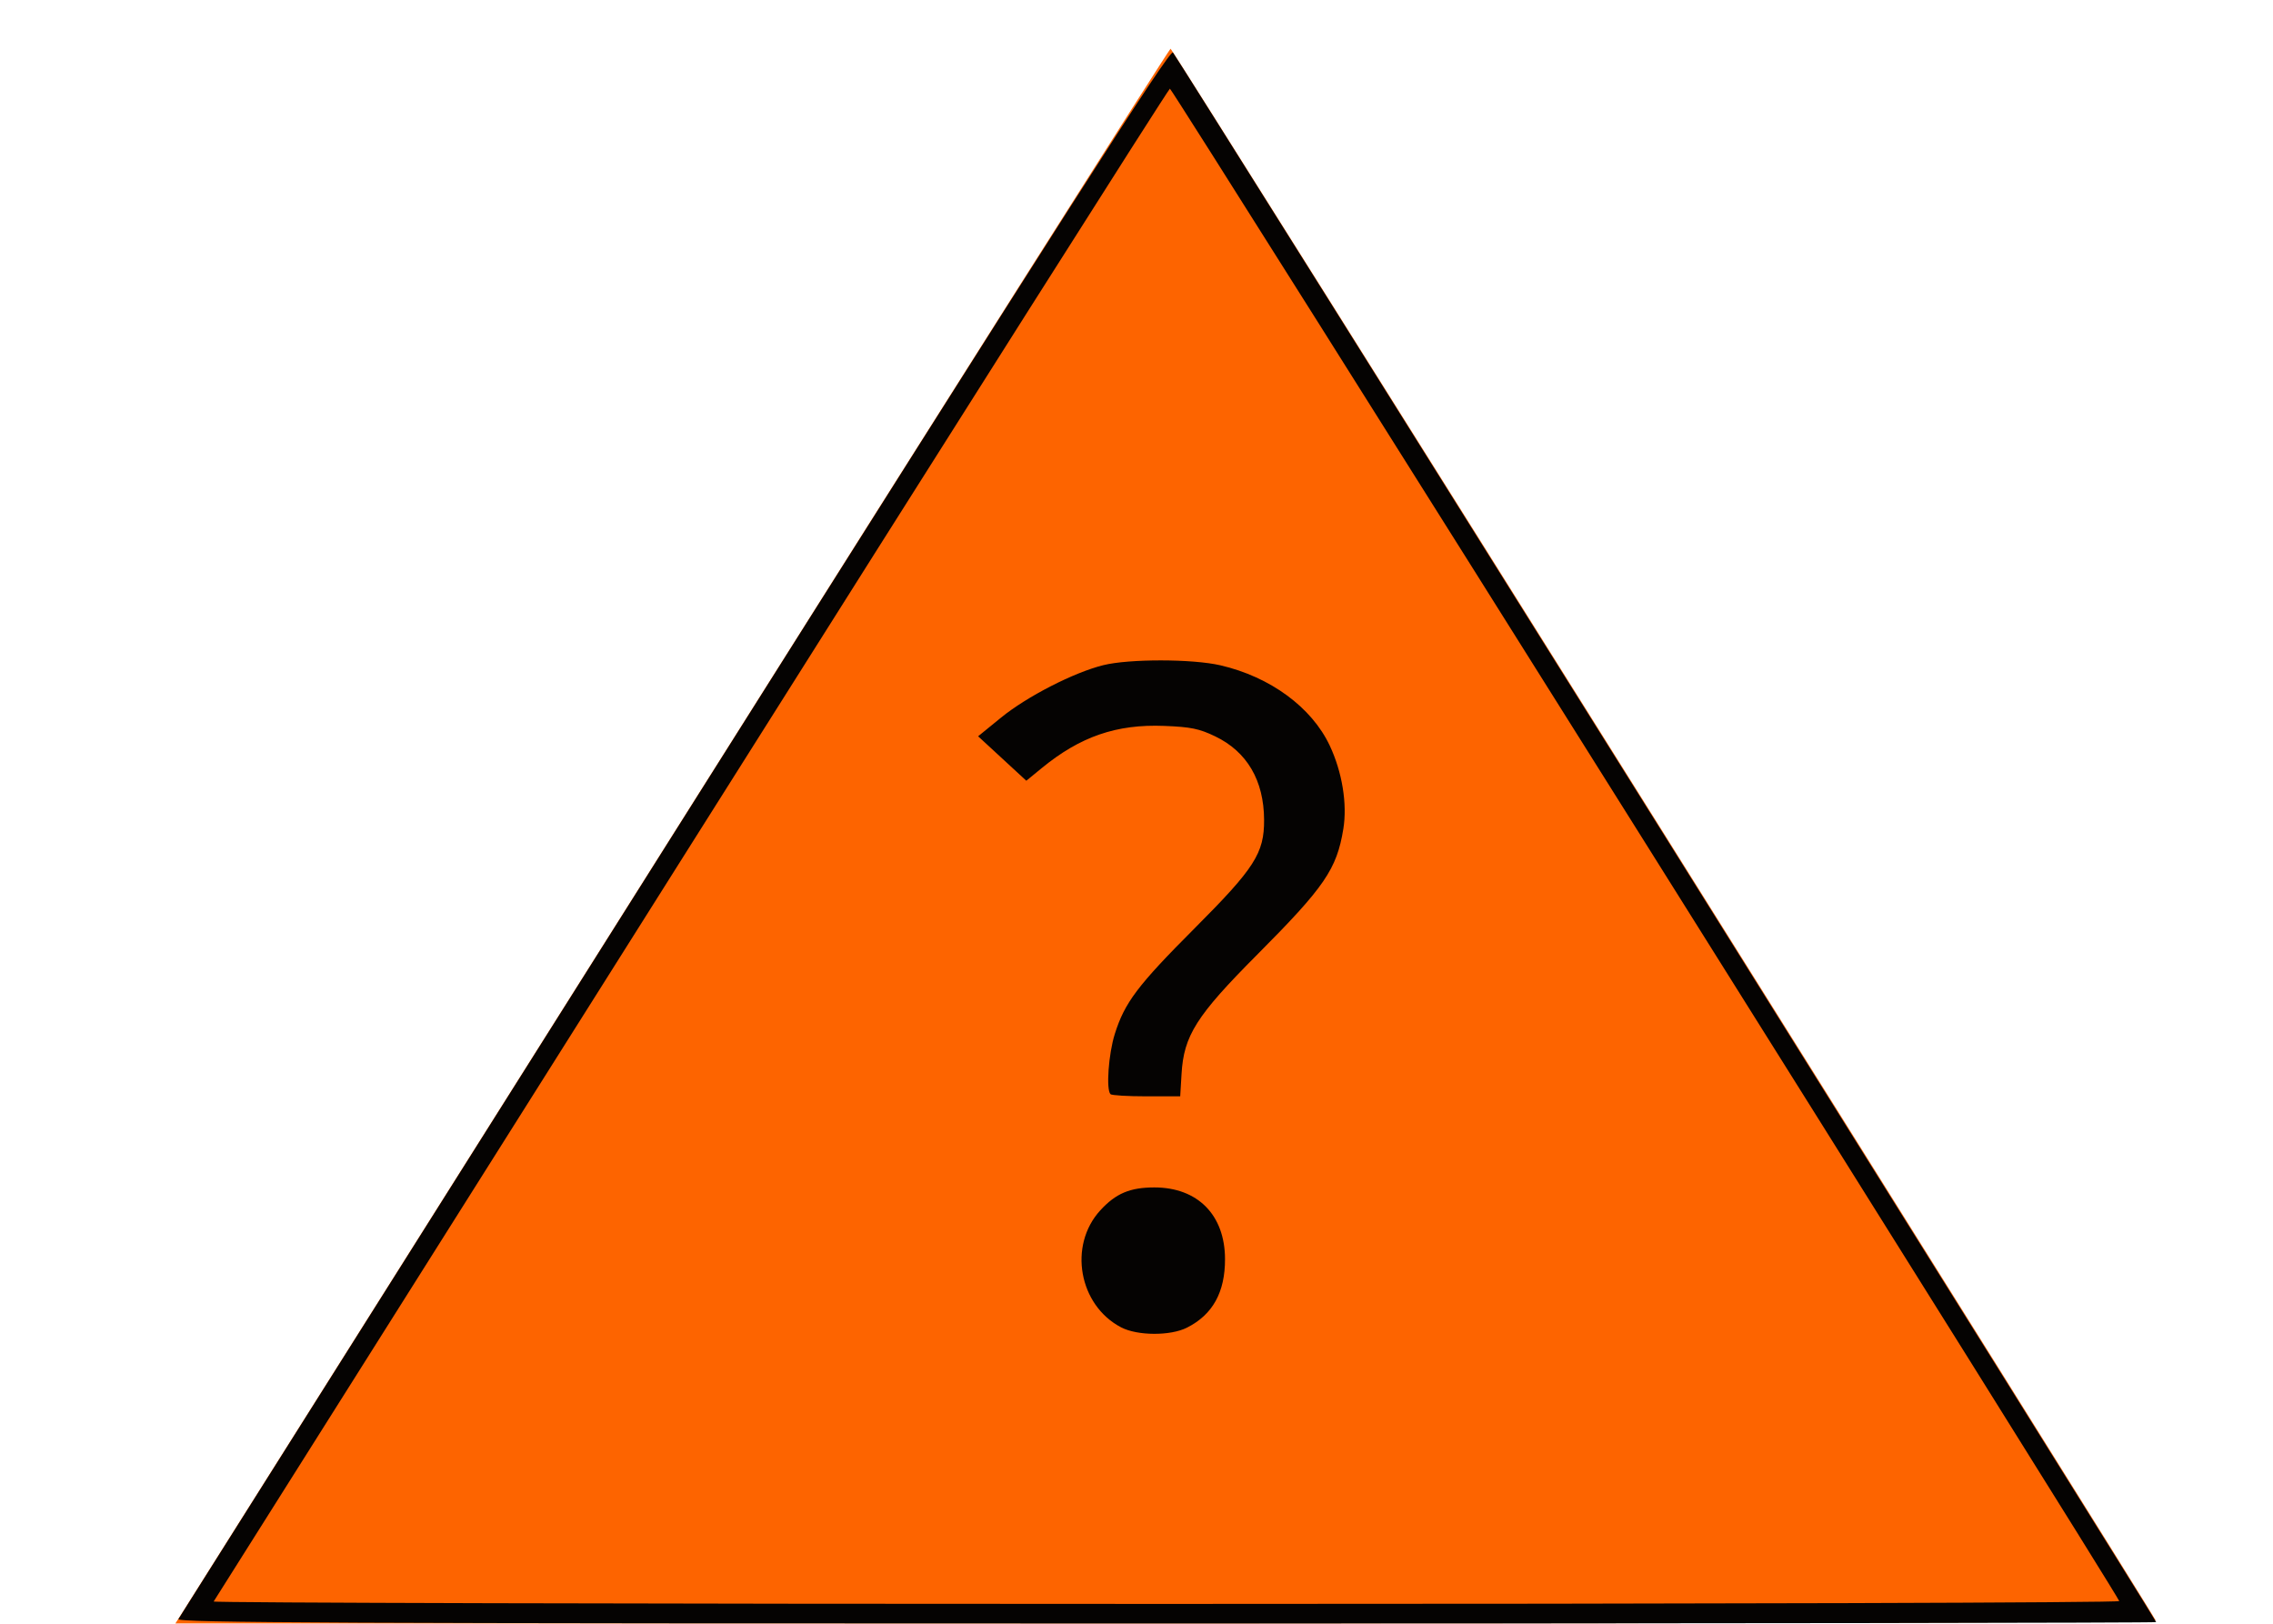 <?xml version="1.0" encoding="UTF-8" standalone="no"?>
<!-- Created with Inkscape (http://www.inkscape.org/) -->
<svg xmlns:rdf="http://www.w3.org/1999/02/22-rdf-syntax-ns#" xmlns="http://www.w3.org/2000/svg" version="1.1" xmlns:cc="http://creativecommons.org/ns#" xmlns:dc="http://purl.org/dc/elements/1.1/" viewBox="0 0 700 500">
 <g transform="matrix(1.018,0,0,1.002,-5.826,-1.082)">
  <path fill="#fd6400" d="M60.202,497.75c0.787-1.24,68.378-110.14,150.2-242,81.83-131.86,149.07-239.73,149.44-239.7,0.61,0.043,297.24,480.82,297.99,482.99,0.22,0.61-109,0.96-299.36,0.96h-299.7l1.431-2.25z"/>
  <path fill="#050302" d="M59.7,498.65c0.44-0.74,68.04-109.66,150.23-242.04,118.47-190.84,149.67-240.42,150.62-239.4,1.28,1.38,297.45,481.67,297.45,482.37,0,0.23-134.8,0.42-299.55,0.42-250.88,0-299.42-0.219-298.75-1.347zm587.13-5.535c-1.25-3.32-286.51-464.96-287.19-464.78-0.47,0.127-65.65,104.62-144.83,232.2s-144.19,232.3-144.45,232.71c-0.263,0.41,129.41,0.75,288.16,0.75,166.25,0,288.5-0.374,288.31-0.882zm-301.93-84.109c-12.835-6.784-16.062-25.183-6.31-35.977,4.688-5.189,8.973-7.032,16.351-7.032,13.101,0,21.331,8.466,21.371,21.983,0.03,10.241-3.72,17.113-11.522,21.114-4.991,2.559-14.964,2.515-19.89-0.088zm-3.234-71.676c-1.369-1.369-0.599-12.342,1.298-18.478,2.991-9.679,6.902-14.939,24.184-32.526,18.145-18.466,21.034-23.051,20.985-33.305-0.058-12.09-5.155-20.931-14.782-25.641-4.843-2.369-7.355-2.893-15.431-3.217-14.433-0.58-25.41,3.263-37.068,12.977l-4.648,3.873-7.291-6.83-7.291-6.83,6.939-5.744c7.821-6.473,21.976-13.852,30.899-16.106,7.835-1.98,27.004-1.956,35.487,0.043,15.042,3.545,27.574,12.892,33.032,24.636,3.781,8.134,5.361,17.969,4.123,25.659-1.994,12.378-5.667,17.821-26.094,38.656-18.374,18.742-22.181,24.853-22.849,36.684l-0.4,6.82h-10.22c-5.621,0-10.52-0.3-10.887-0.667z"/>
 </g>
</svg>
